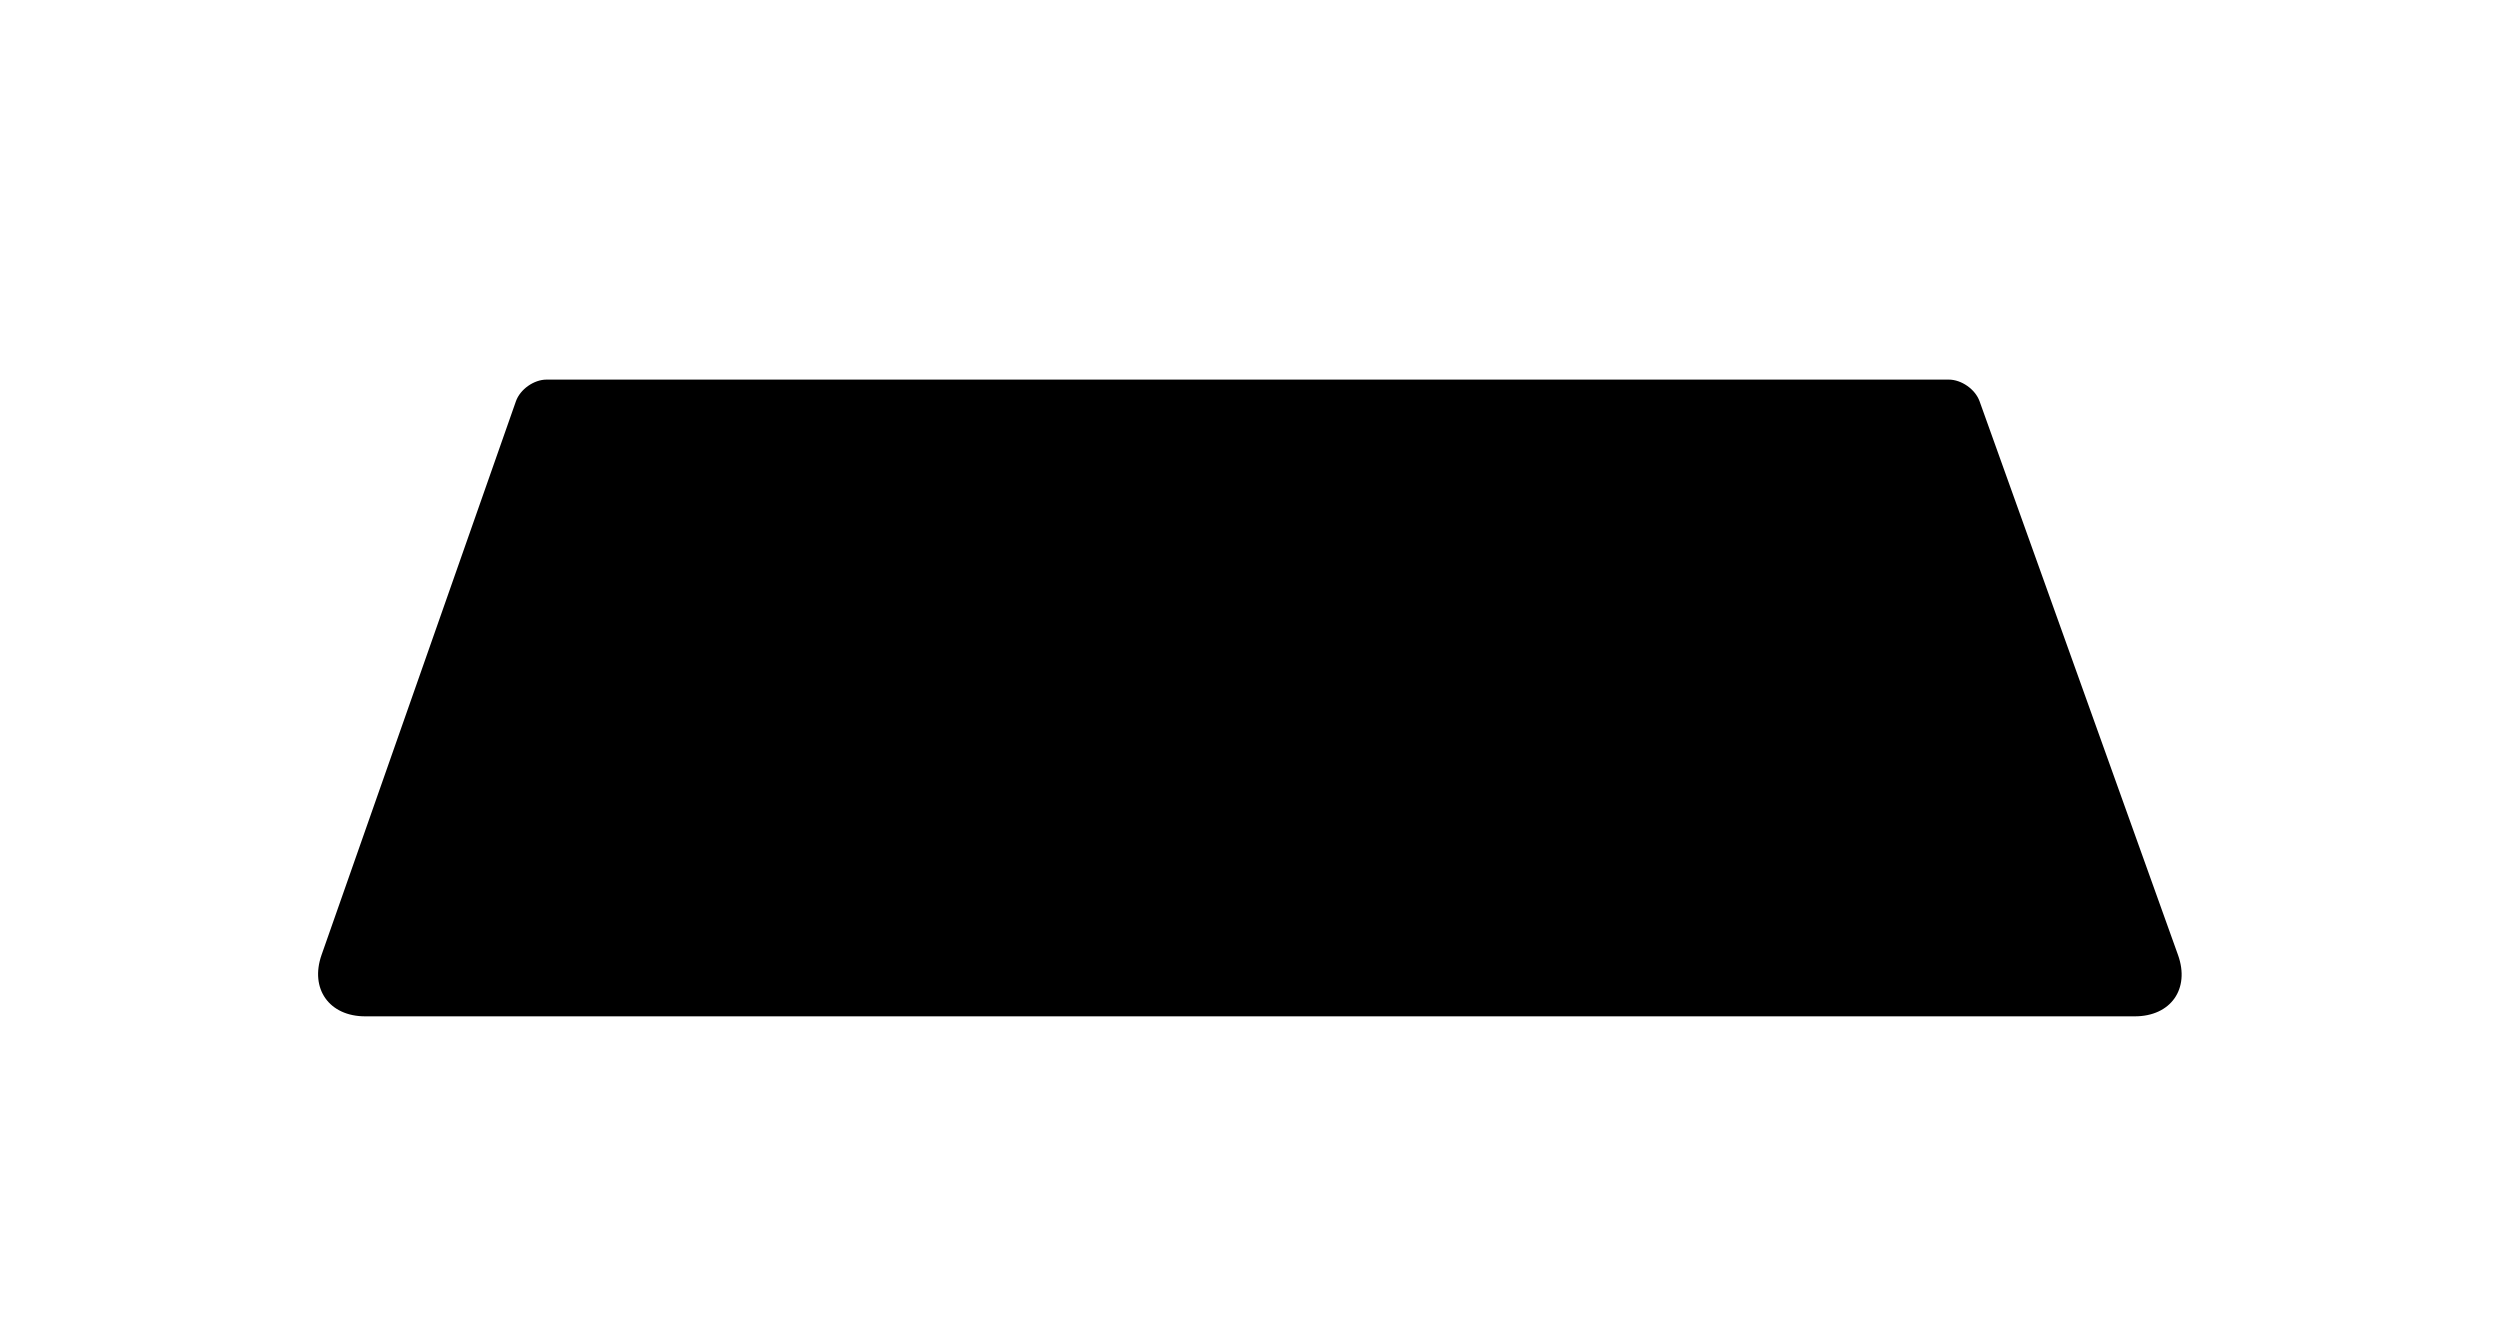 <svg xmlns="http://www.w3.org/2000/svg" xmlns:xlink="http://www.w3.org/1999/xlink" width="652" height="344" viewBox="0 0 652 344">
    <defs>
        <path id="a" d="M52.546 5.668C53.645 2.538 57.226 0 60.545 0h365.693c3.319 0 6.914 2.525 8.032 5.644l51.758 144.417c3.166 8.836-1.877 15.998-11.27 15.998H13.242c-9.39 0-14.48-7.189-11.374-16.035L52.546 5.668z"/>
        <filter id="b" width="156%" height="269.8%" x="-28%" y="-80.7%" filterUnits="objectBoundingBox">
            <feOffset dy="6" in="SourceAlpha" result="shadowOffsetOuter1"/>
            <feColorMatrix in="shadowOffsetOuter1" result="shadowMatrixOuter1" values="0 0 0 0 0.578 0 0 0 0 0.547 0 0 0 0 0.547 0 0 0 1 0"/>
            <feOffset dy="4" in="SourceAlpha" result="shadowOffsetOuter2"/>
            <feColorMatrix in="shadowOffsetOuter2" result="shadowMatrixOuter2" values="0 0 0 0 0.861 0 0 0 0 0.844 0 0 0 0 0.844 0 0 0 1 0"/>
            <feOffset dy="2" in="SourceAlpha" result="shadowOffsetOuter3"/>
            <feGaussianBlur in="shadowOffsetOuter3" result="shadowBlurOuter3" stdDeviation="45"/>
            <feColorMatrix in="shadowBlurOuter3" result="shadowMatrixOuter3" values="0 0 0 0 1 0 0 0 0 0.935 0 0 0 0 0.839 0 0 0 0.5 0"/>
            <feMerge>
                <feMergeNode in="shadowMatrixOuter1"/>
                <feMergeNode in="shadowMatrixOuter2"/>
                <feMergeNode in="shadowMatrixOuter3"/>
            </feMerge>
        </filter>
    </defs>
    <use fill="#000" fill-rule="evenodd" filter="url(#b)" transform="translate(82 87)" xlink:href="#a"/>
</svg>
